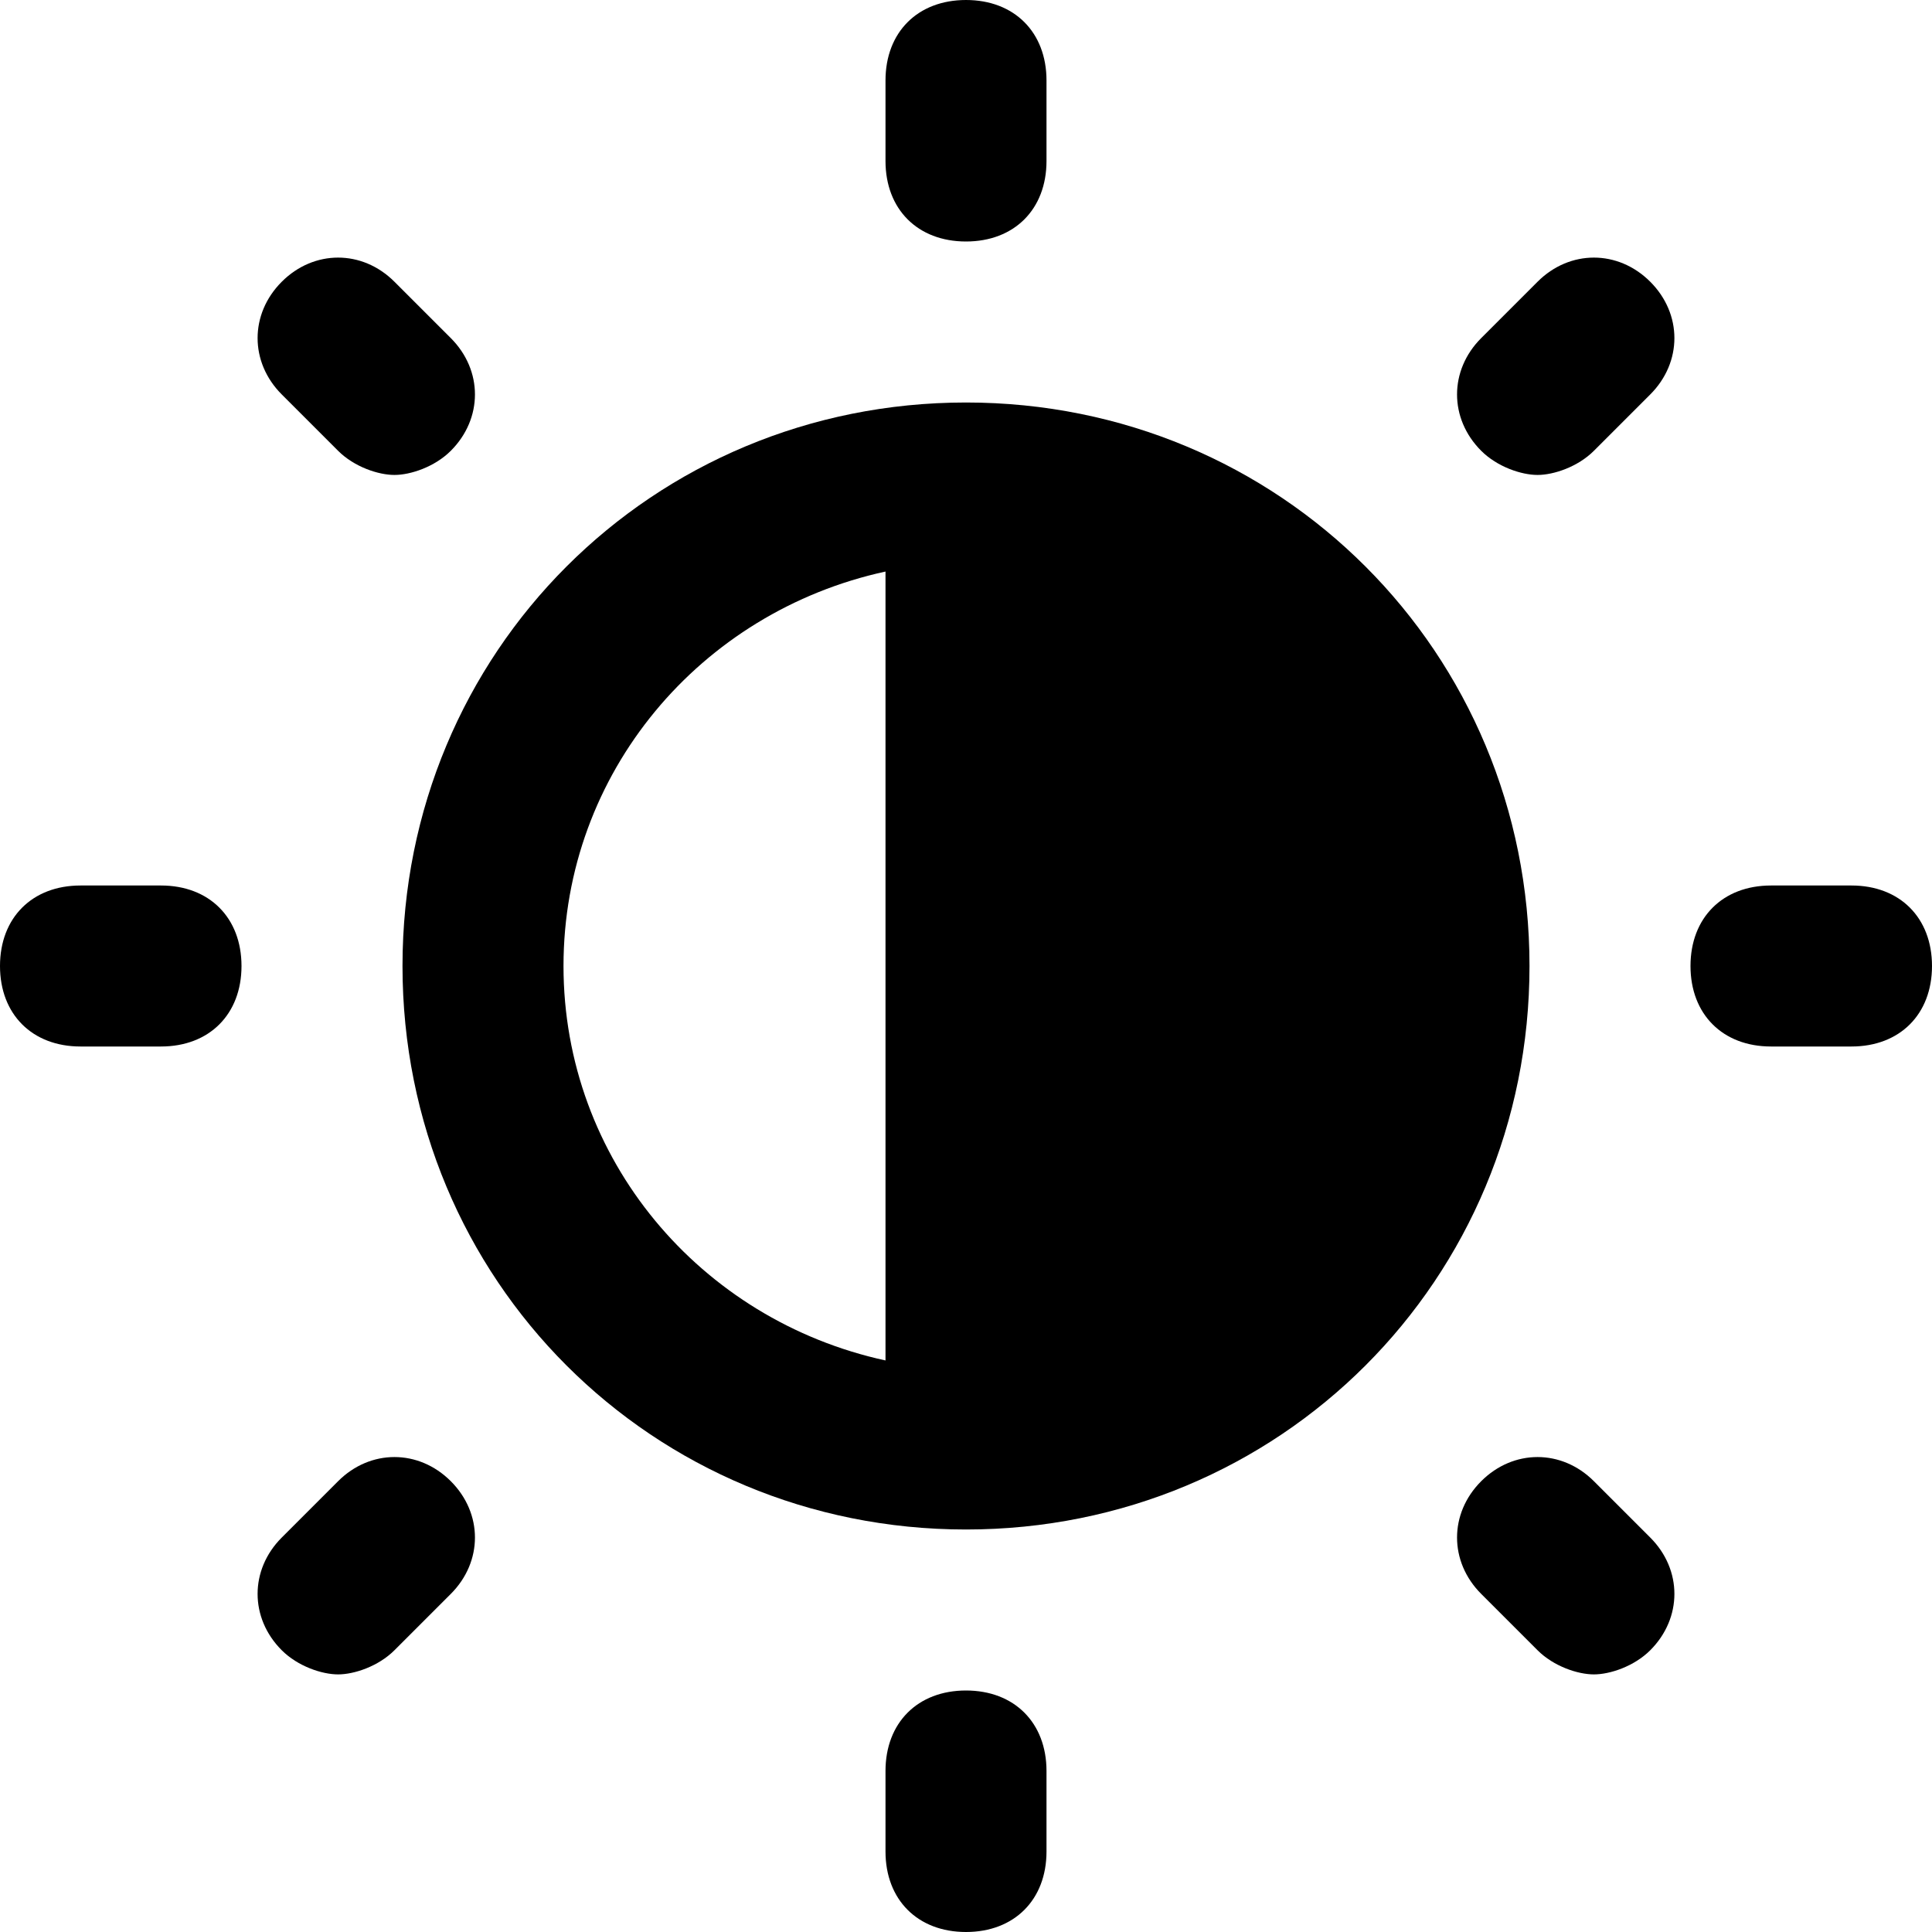<?xml version="1.0" encoding="utf-8"?>
<!-- Generator: Adobe Illustrator 19.1.0, SVG Export Plug-In . SVG Version: 6.00 Build 0)  -->
<!DOCTYPE svg PUBLIC "-//W3C//DTD SVG 1.1//EN" "http://www.w3.org/Graphics/SVG/1.1/DTD/svg11.dtd">
<svg version="1.1" id="Layer_1" xmlns="http://www.w3.org/2000/svg" xmlns:xlink="http://www.w3.org/1999/xlink" x="0px" y="0px"
	 width="24px" height="24px" viewBox="0 0 24 24" enable-background="new 0 0 24 24" xml:space="preserve">
<path id="color_61_" d="M2,11H1c-0.6,0-1,0.4-1,1s0.4,1,1,1h1c0.6,0,1-0.4,1-1S2.6,11,2,11z"/>
<path id="color_60_" d="M4.2,5.6c0.2,0.2,0.5,0.3,0.7,0.3s0.5-0.1,0.7-0.3c0.4-0.4,0.4-1,0-1.4L4.9,3.5c-0.4-0.4-1-0.4-1.4,0
	s-0.4,1,0,1.4L4.2,5.6z"/>
<path id="color_59_" d="M12,3c0.6,0,1-0.4,1-1V1c0-0.6-0.4-1-1-1s-1,0.4-1,1v1C11,2.6,11.4,3,12,3z"/>
<path id="color_58_" d="M19.1,3.5l-0.7,0.7c-0.4,0.4-0.4,1,0,1.4c0.2,0.2,0.5,0.3,0.7,0.3s0.5-0.1,0.7-0.3l0.7-0.7
	c0.4-0.4,0.4-1,0-1.4S19.5,3.1,19.1,3.5z"/>
<path id="color_57_" d="M23,11h-1c-0.6,0-1,0.4-1,1s0.4,1,1,1h1c0.6,0,1-0.4,1-1S23.6,11,23,11z"/>
<path id="color_56_" d="M19.8,18.4c-0.4-0.4-1-0.4-1.4,0s-0.4,1,0,1.4l0.7,0.7c0.2,0.2,0.5,0.3,0.7,0.3s0.5-0.1,0.7-0.3
	c0.4-0.4,0.4-1,0-1.4L19.8,18.4z"/>
<path id="color_55_" d="M12,21c-0.6,0-1,0.4-1,1v1c0,0.6,0.4,1,1,1s1-0.4,1-1v-1C13,21.4,12.6,21,12,21z"/>
<path id="color_54_" d="M4.2,18.4l-0.7,0.7c-0.4,0.4-0.4,1,0,1.4c0.2,0.2,0.5,0.3,0.7,0.3s0.5-0.1,0.7-0.3l0.7-0.7
	c0.4-0.4,0.4-1,0-1.4S4.6,18,4.2,18.4z"/>
<path d="M12,5c-3.9,0-7,3.1-7,7s3.1,7,7,7s7-3.1,7-7S15.9,5,12,5z M7,12c0-2.4,1.7-4.4,4-4.9v9.8C8.7,16.4,7,14.4,7,12z"/>
</svg>
